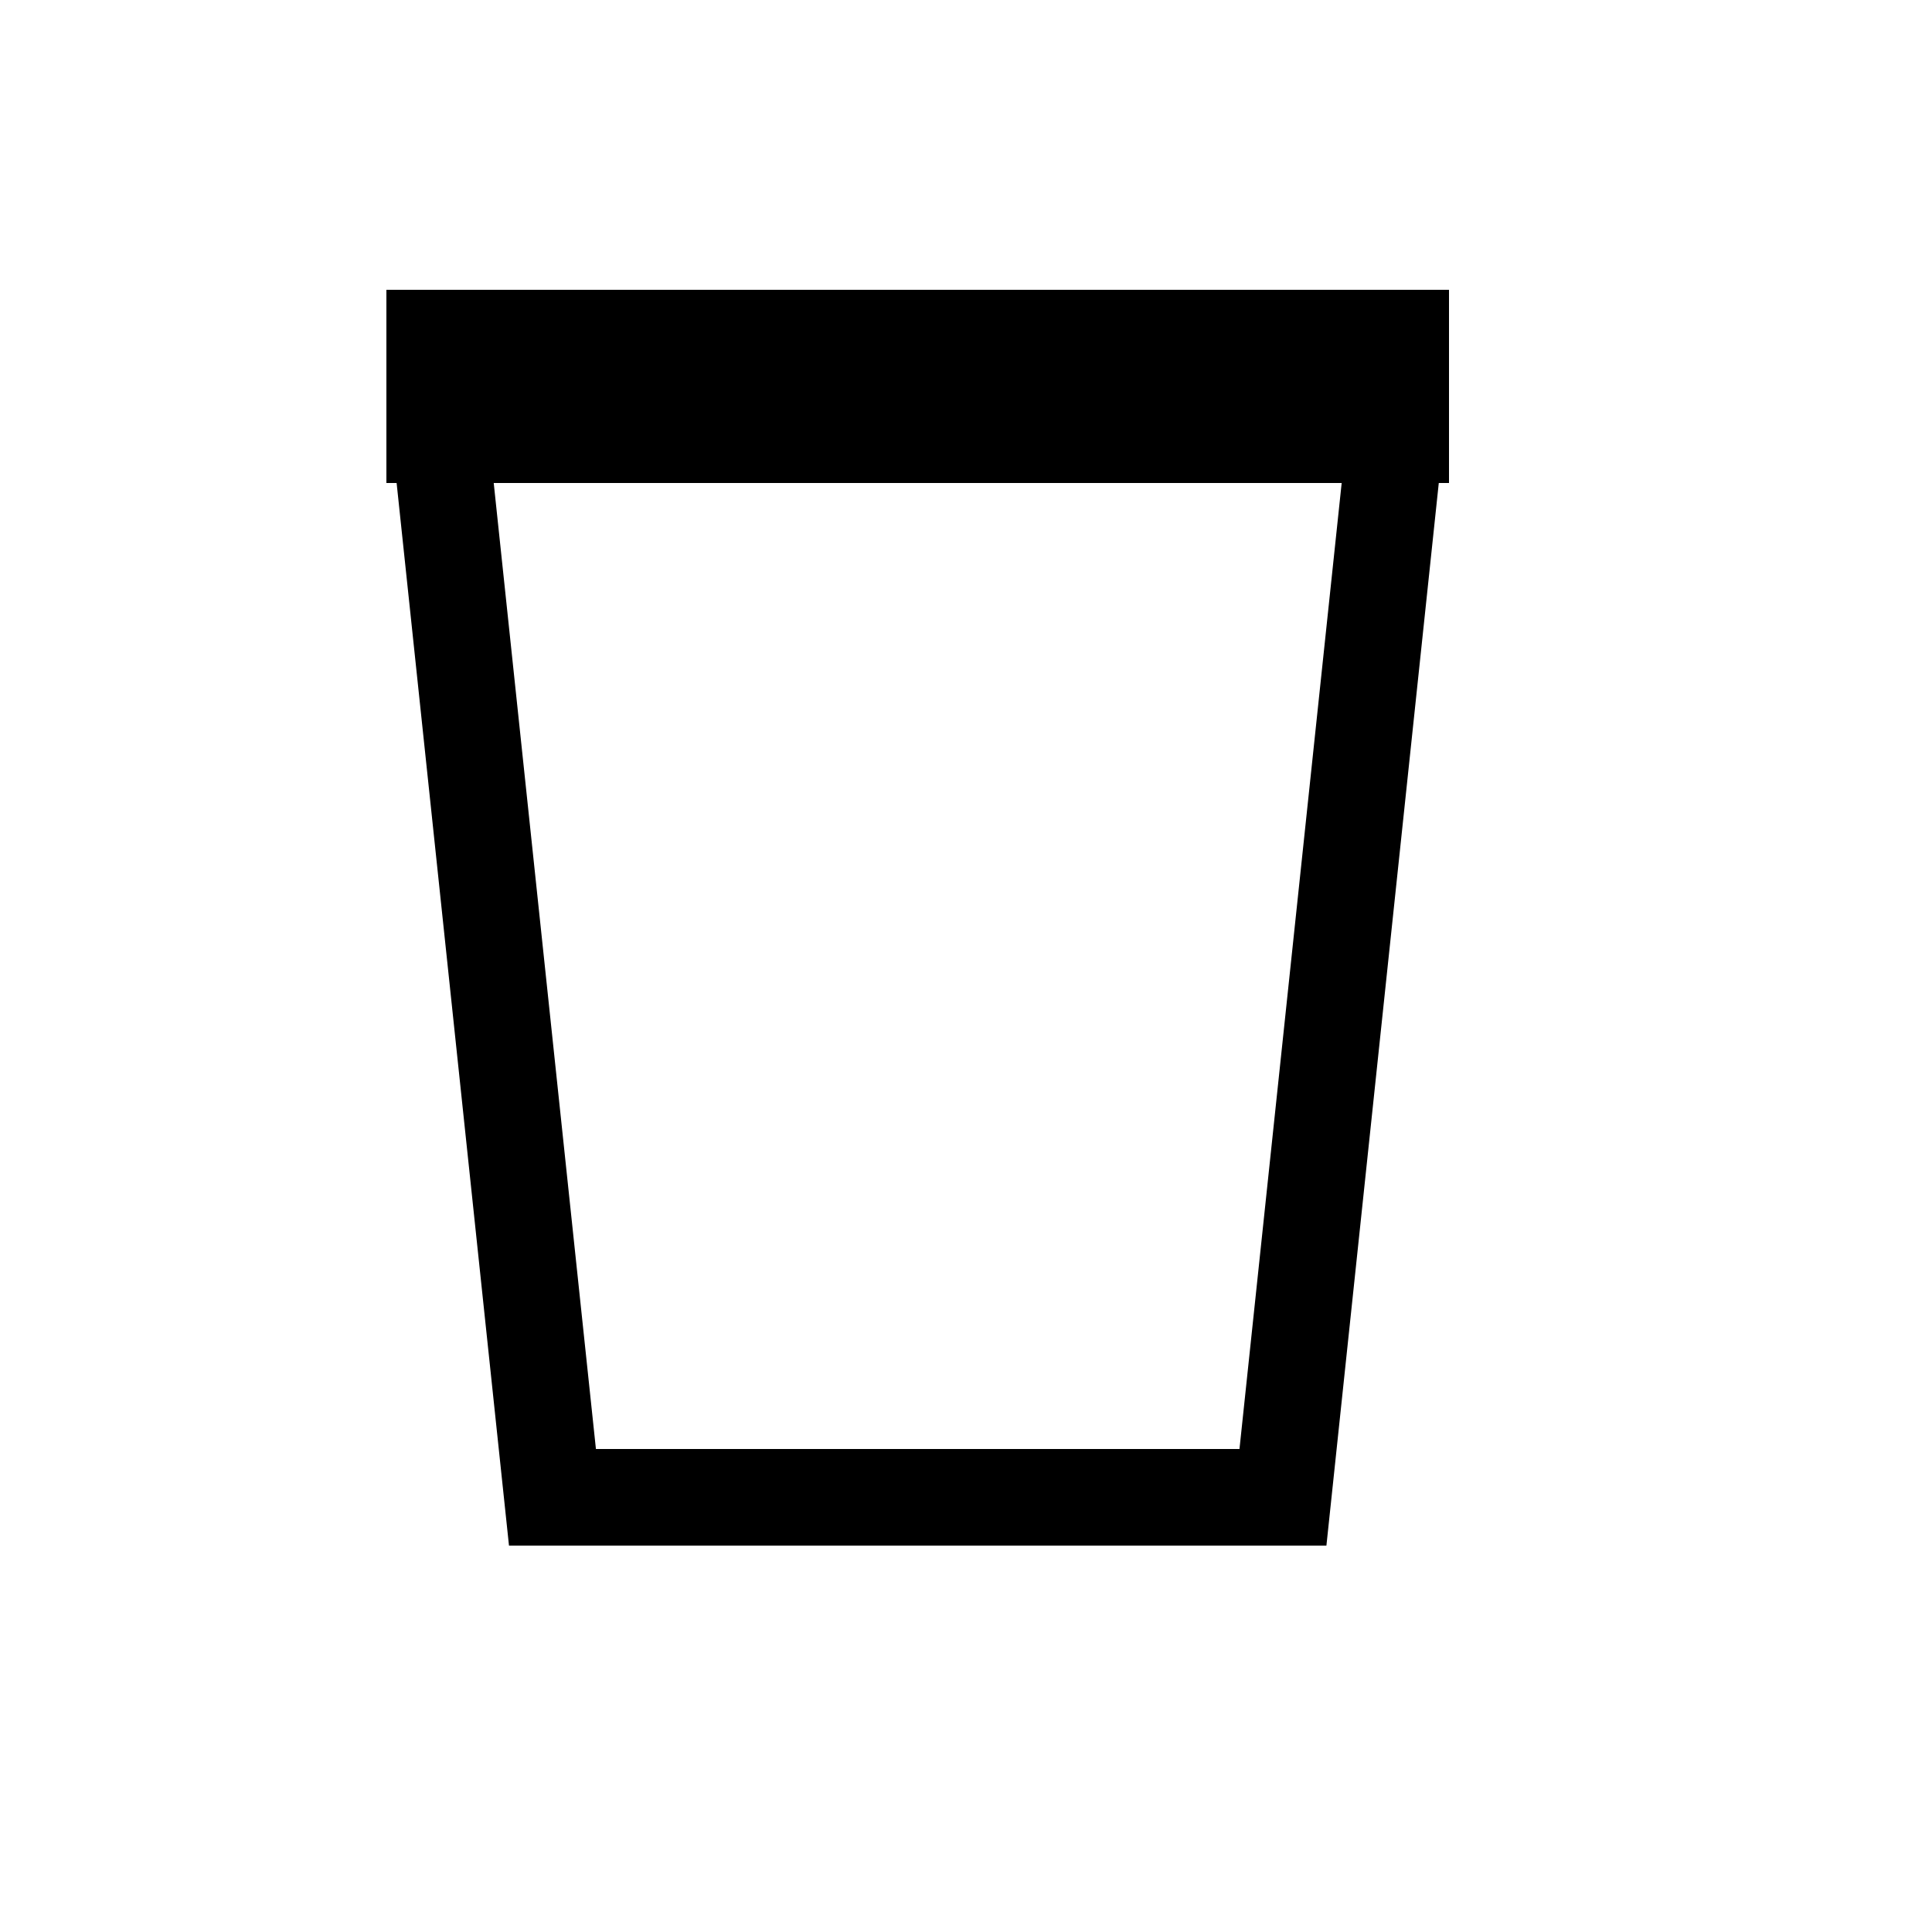 <svg width="20" height="20" viewBox="0 0 20 20" fill="none" xmlns="http://www.w3.org/2000/svg">
<path fill-rule="evenodd" clip-rule="evenodd" d="M15 4H4L5.269 16H13.731L15 4ZM13.889 5H5.111L6.169 15H12.831L13.889 5Z" fill="currentColor"/>
<rect x="4" y="3" width="11" height="2" fill="currentColor"/>
</svg>
